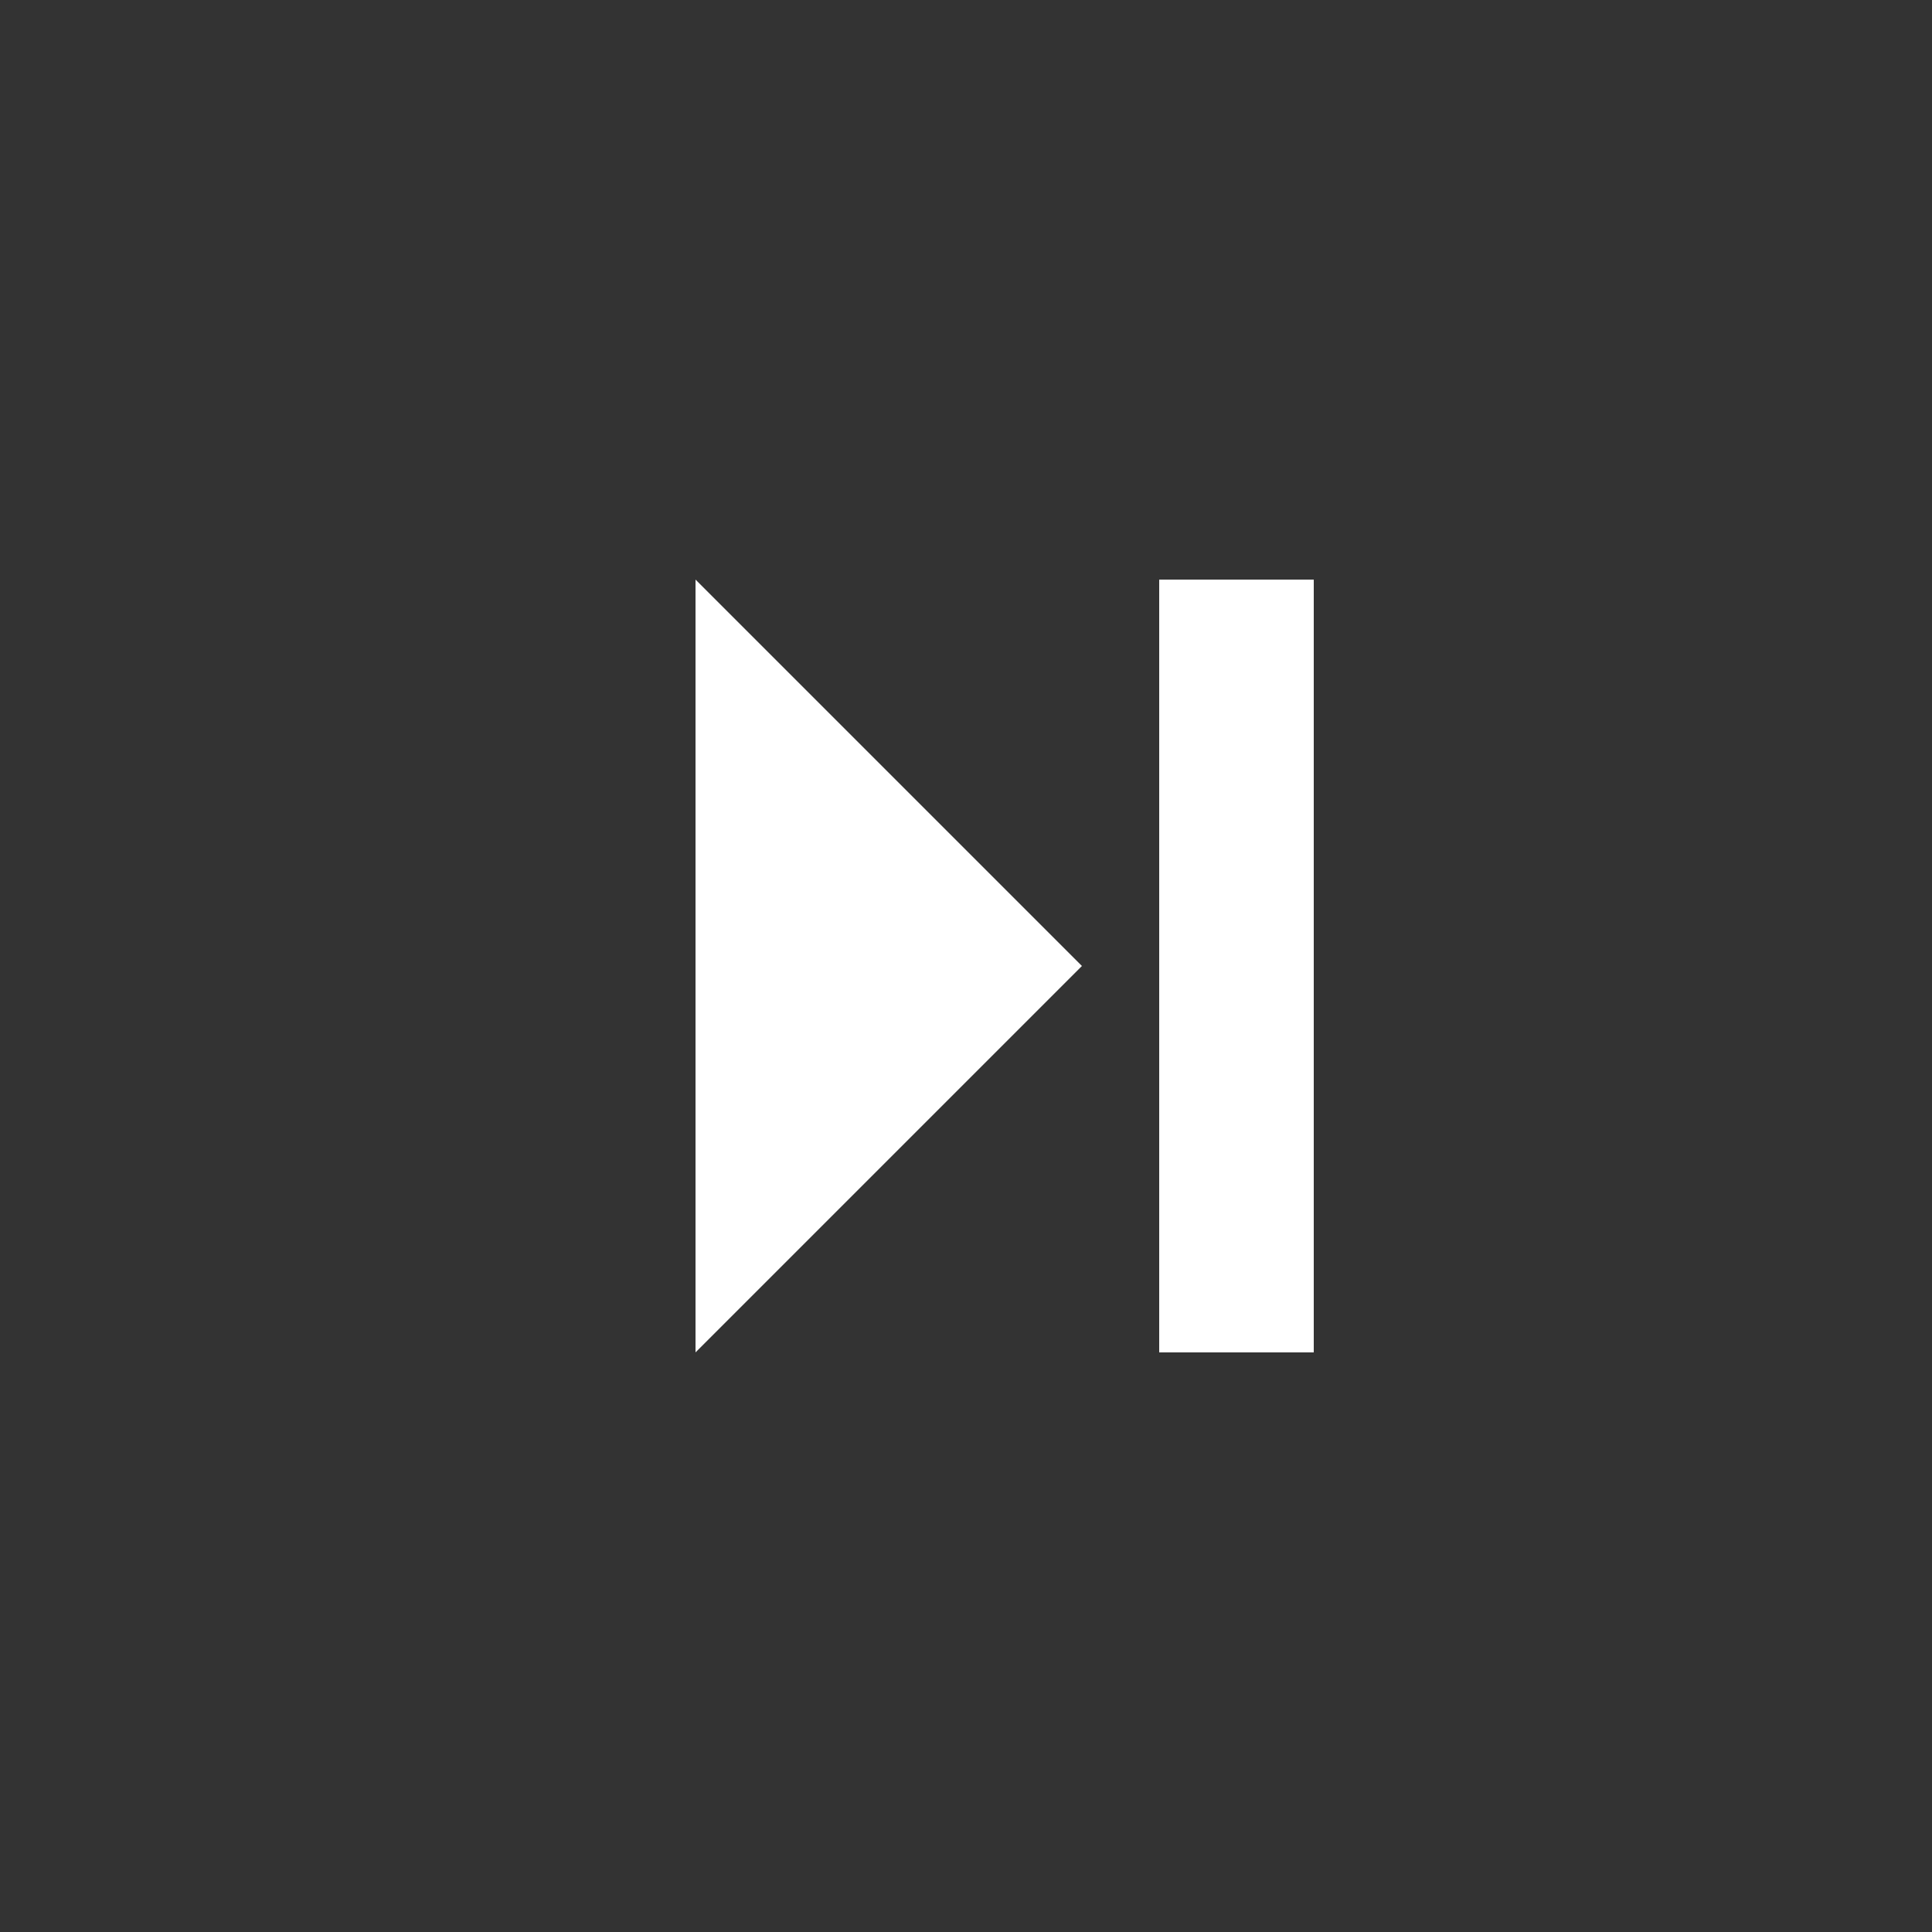 <svg width="50" height="50" viewBox="0 0 50 50" xmlns="http://www.w3.org/2000/svg">
    <rect x="0" y="0" width="50" height="50" fill="#333333" stroke="none"/>
    <path d="M18 15l10 10-10 10V15zM28 15l10 " fill="white" />
    <rect x="30" y="15" width="4" height="20" fill="white" />
</svg>